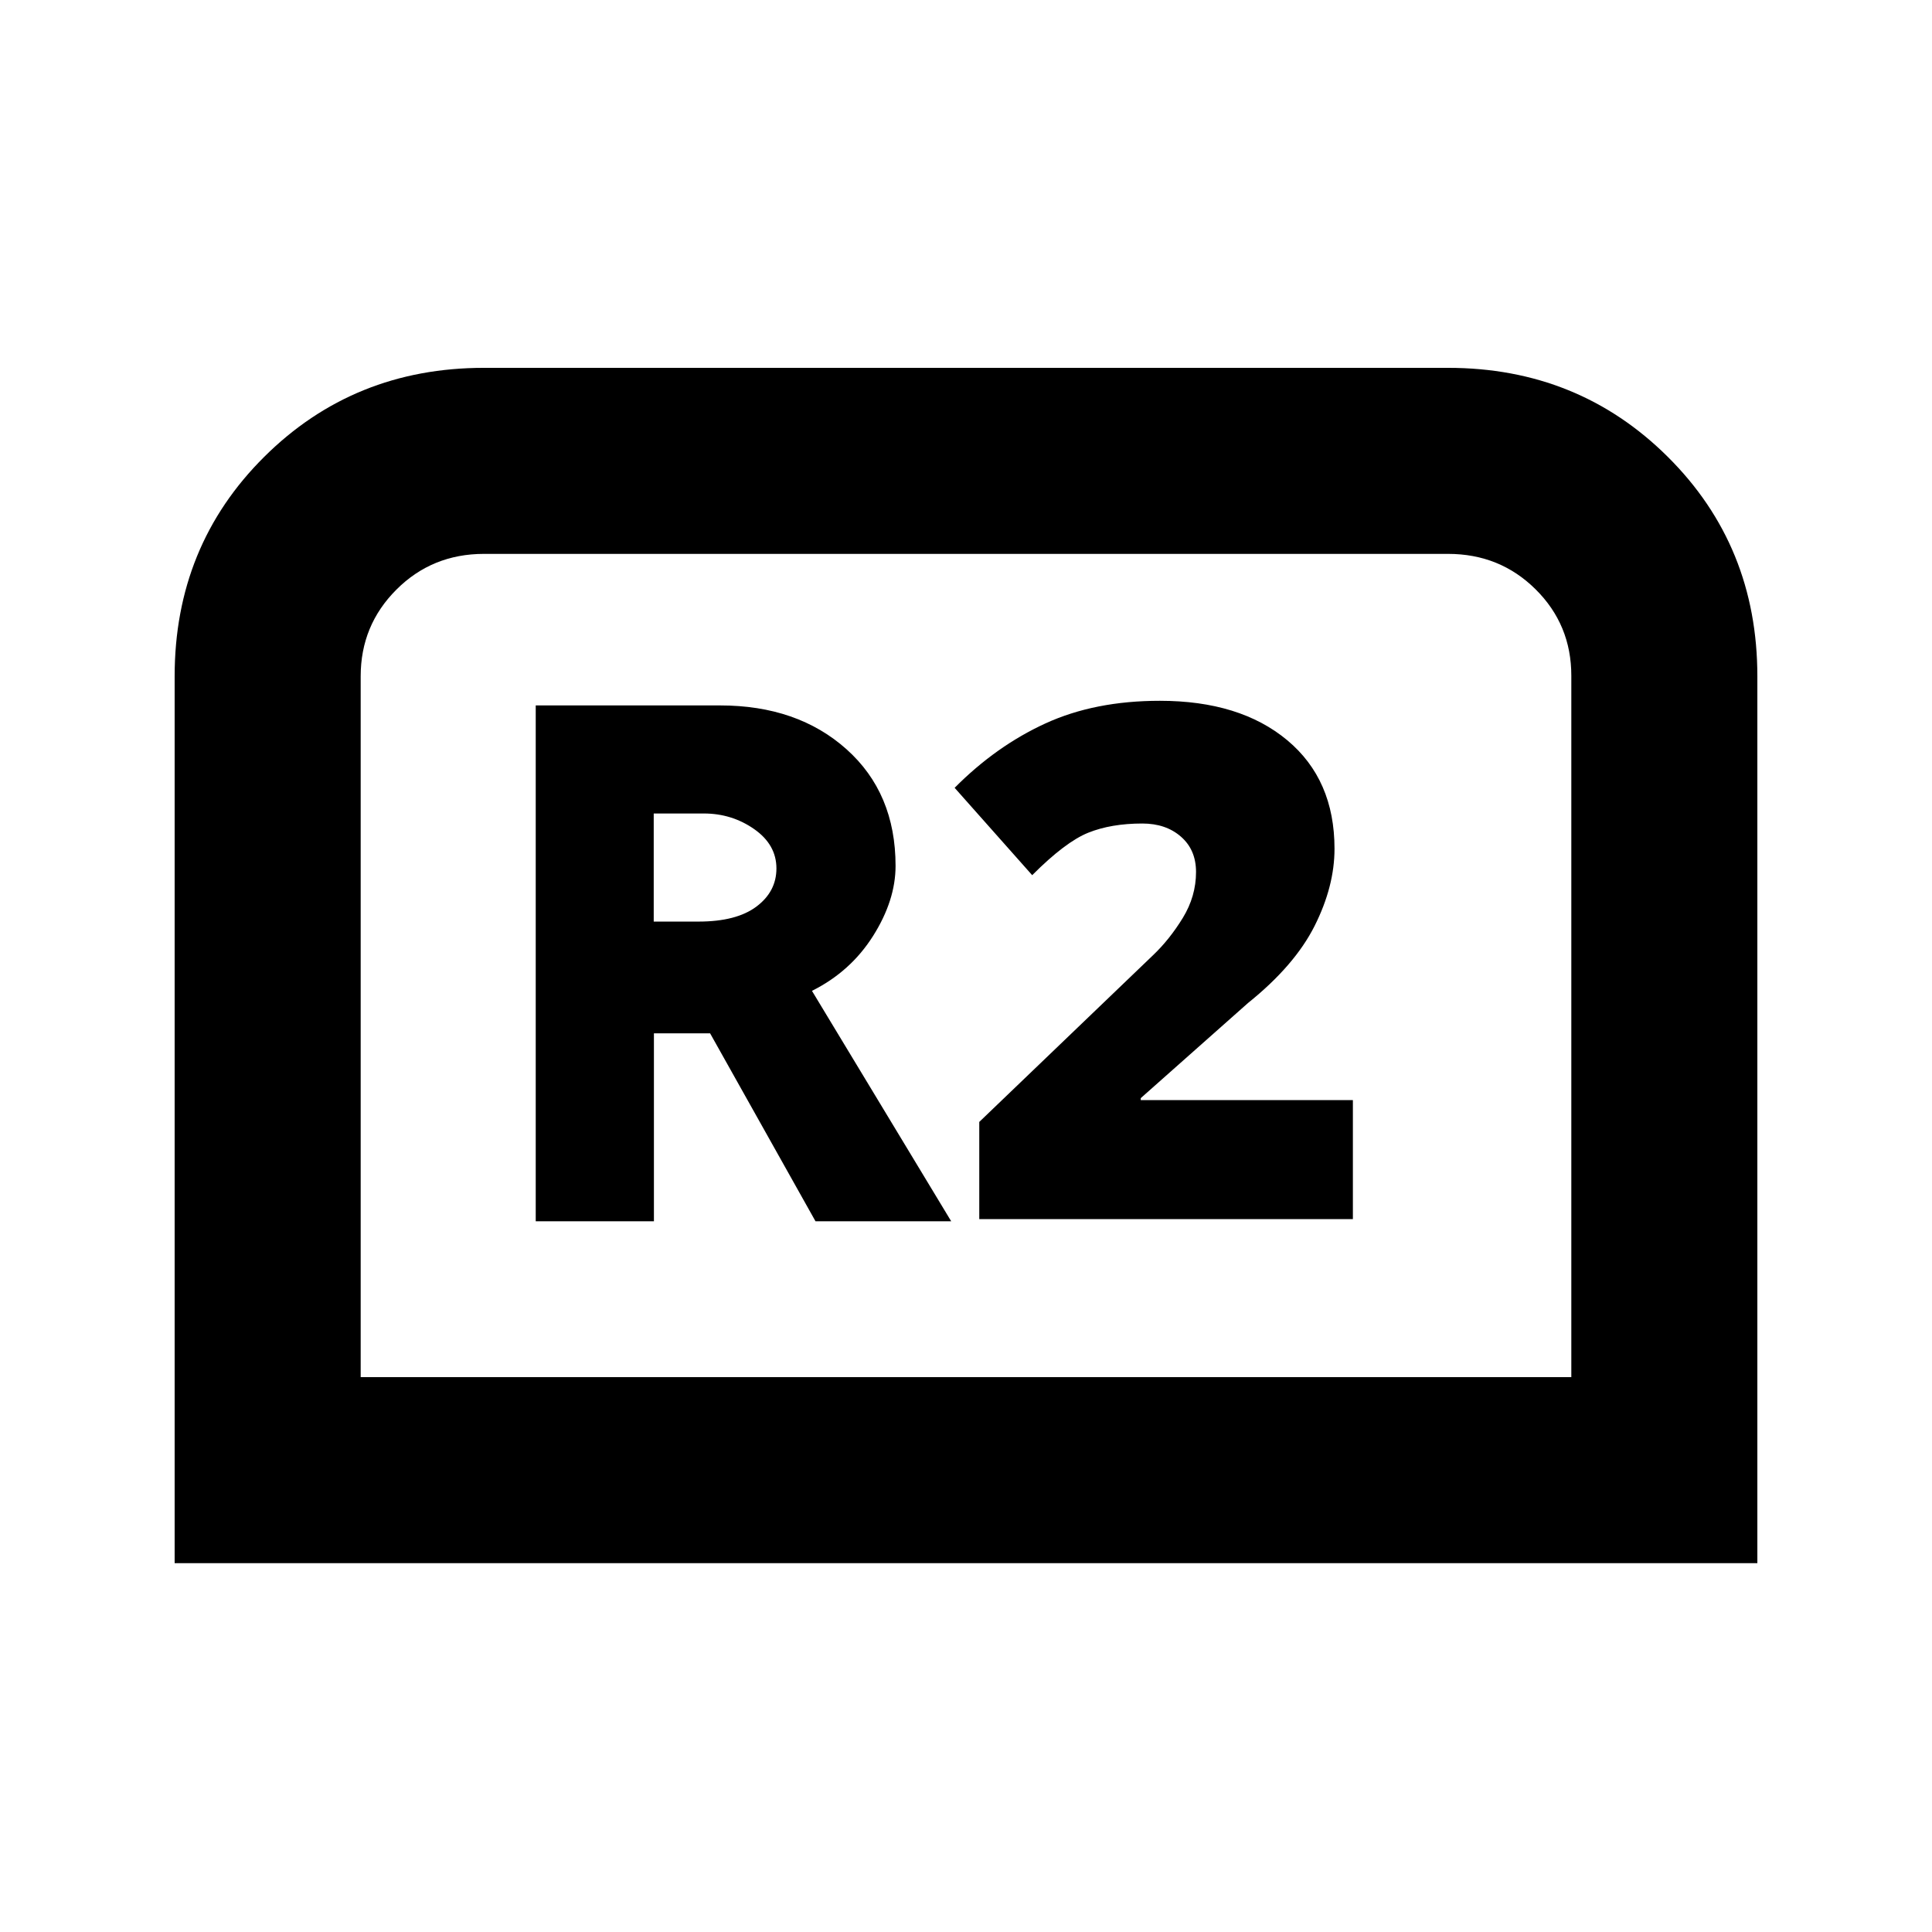 <svg xmlns="http://www.w3.org/2000/svg" height="20" viewBox="0 -960 960 960" width="20"><path d="M86.78-183.28v-440.67q0-64.79 44.49-109.03 44.49-44.24 109.21-44.24h479.04q64.72 0 109.21 44.24 44.49 44.24 44.49 109.03v440.67H86.78Zm92.44-92.44h601.56v-348.51q0-25.36-17.76-42.95-17.75-17.6-43.5-17.6H240.48q-25.75 0-43.5 17.75-17.76 17.74-17.76 43.07v348.24Zm0 0H780.78 179.22Zm86.98-77.43h58.73v-93.4h27.91l52.38 93.4h67.43l-69.19-114.5q19.17-9.57 30.36-27.27Q445-512.62 445-529.76q0-36.13-24.36-57.93-24.36-21.79-62.86-21.79H266.2v256.33Zm58.63-148.92v-53.71h24.89q13.91 0 25 7.74 11.08 7.74 11.08 19.57 0 11.49-9.94 18.95-9.94 7.45-28.8 7.45h-22.23Zm161.76 147.85h185.65v-59.15H566.83v-.97l53.32-47.29q23.15-18.59 33.06-38.27 9.9-19.69 9.9-38.36 0-34.33-23.49-53.93-23.49-19.59-63.29-19.59-32.35 0-56.87 11.25-24.53 11.25-45.11 31.99l38.54 43.41q16.5-16.54 27.88-21.11 11.38-4.56 26.85-4.56 11.71 0 19.19 6.54 7.49 6.54 7.49 17.54 0 12.1-6.6 22.87-6.61 10.76-14.87 18.59l-86.24 82.74v48.3Z"/></svg>